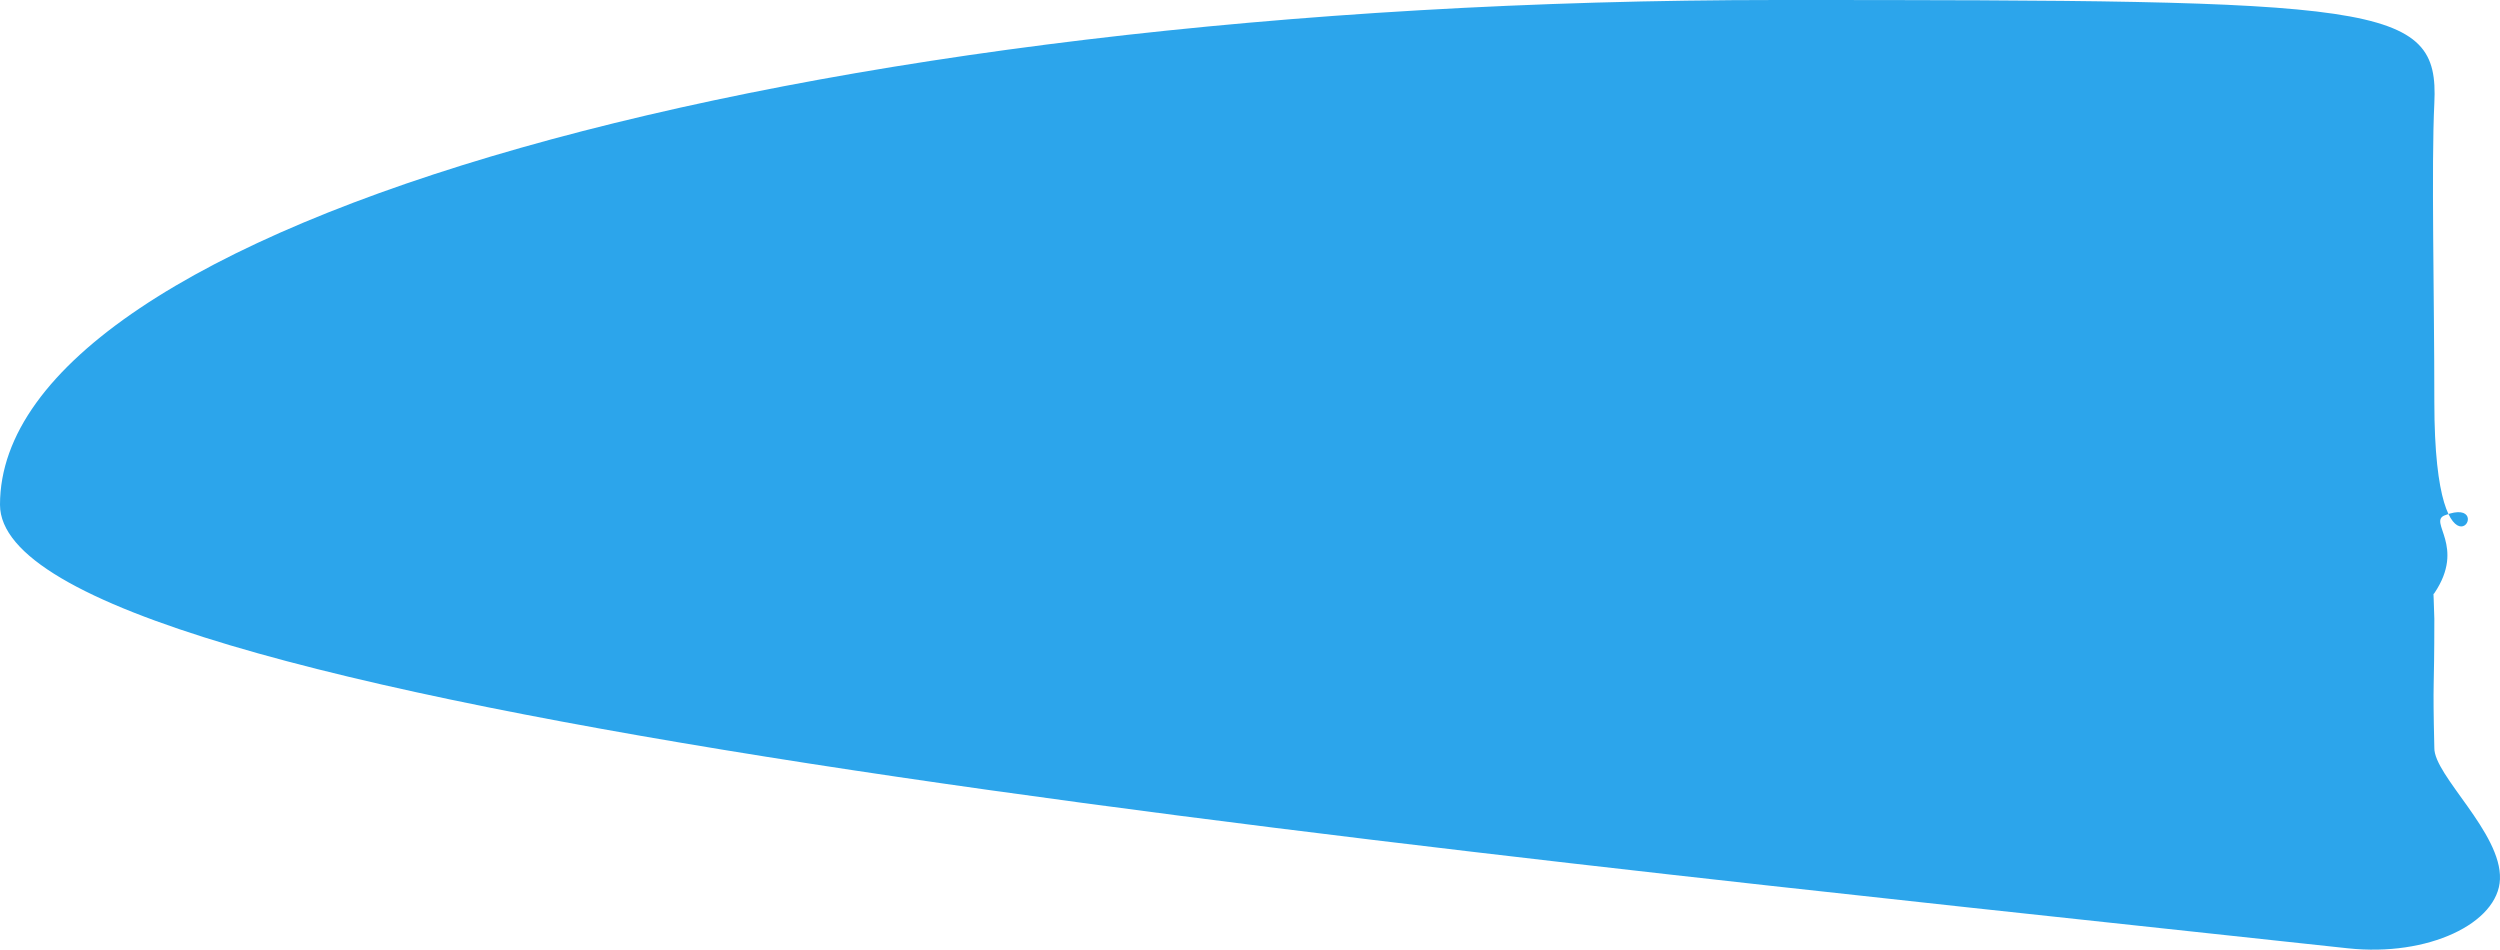 <svg xmlns="http://www.w3.org/2000/svg" width="1748.474" height="664.188" viewBox="0 0 1748.474 664.188">
  <path id="bg-item2" d="M1243.5,0c421.671,0,462.507,1.723,459.048,72.161-2.154,43.878,0,133.655,0,208.909,0,142.317,47.576,63.561,7.263,79.355-11.795,4.622,14.947,21.533-7.263,54.452-5.249,7.786-2.438-65.831,0,17.88,0,53.64-1.227,38.806,0,90.263-.379,19.3,47.158,59.437,45.9,91.852-1.2,30.867-50.25,54.44-106.463,48.352C962.337,589.618,0,495.708,0,353,0,158.044,556.734,0,1243.5,0Z" fill="#2ca5eb"/>
</svg>
